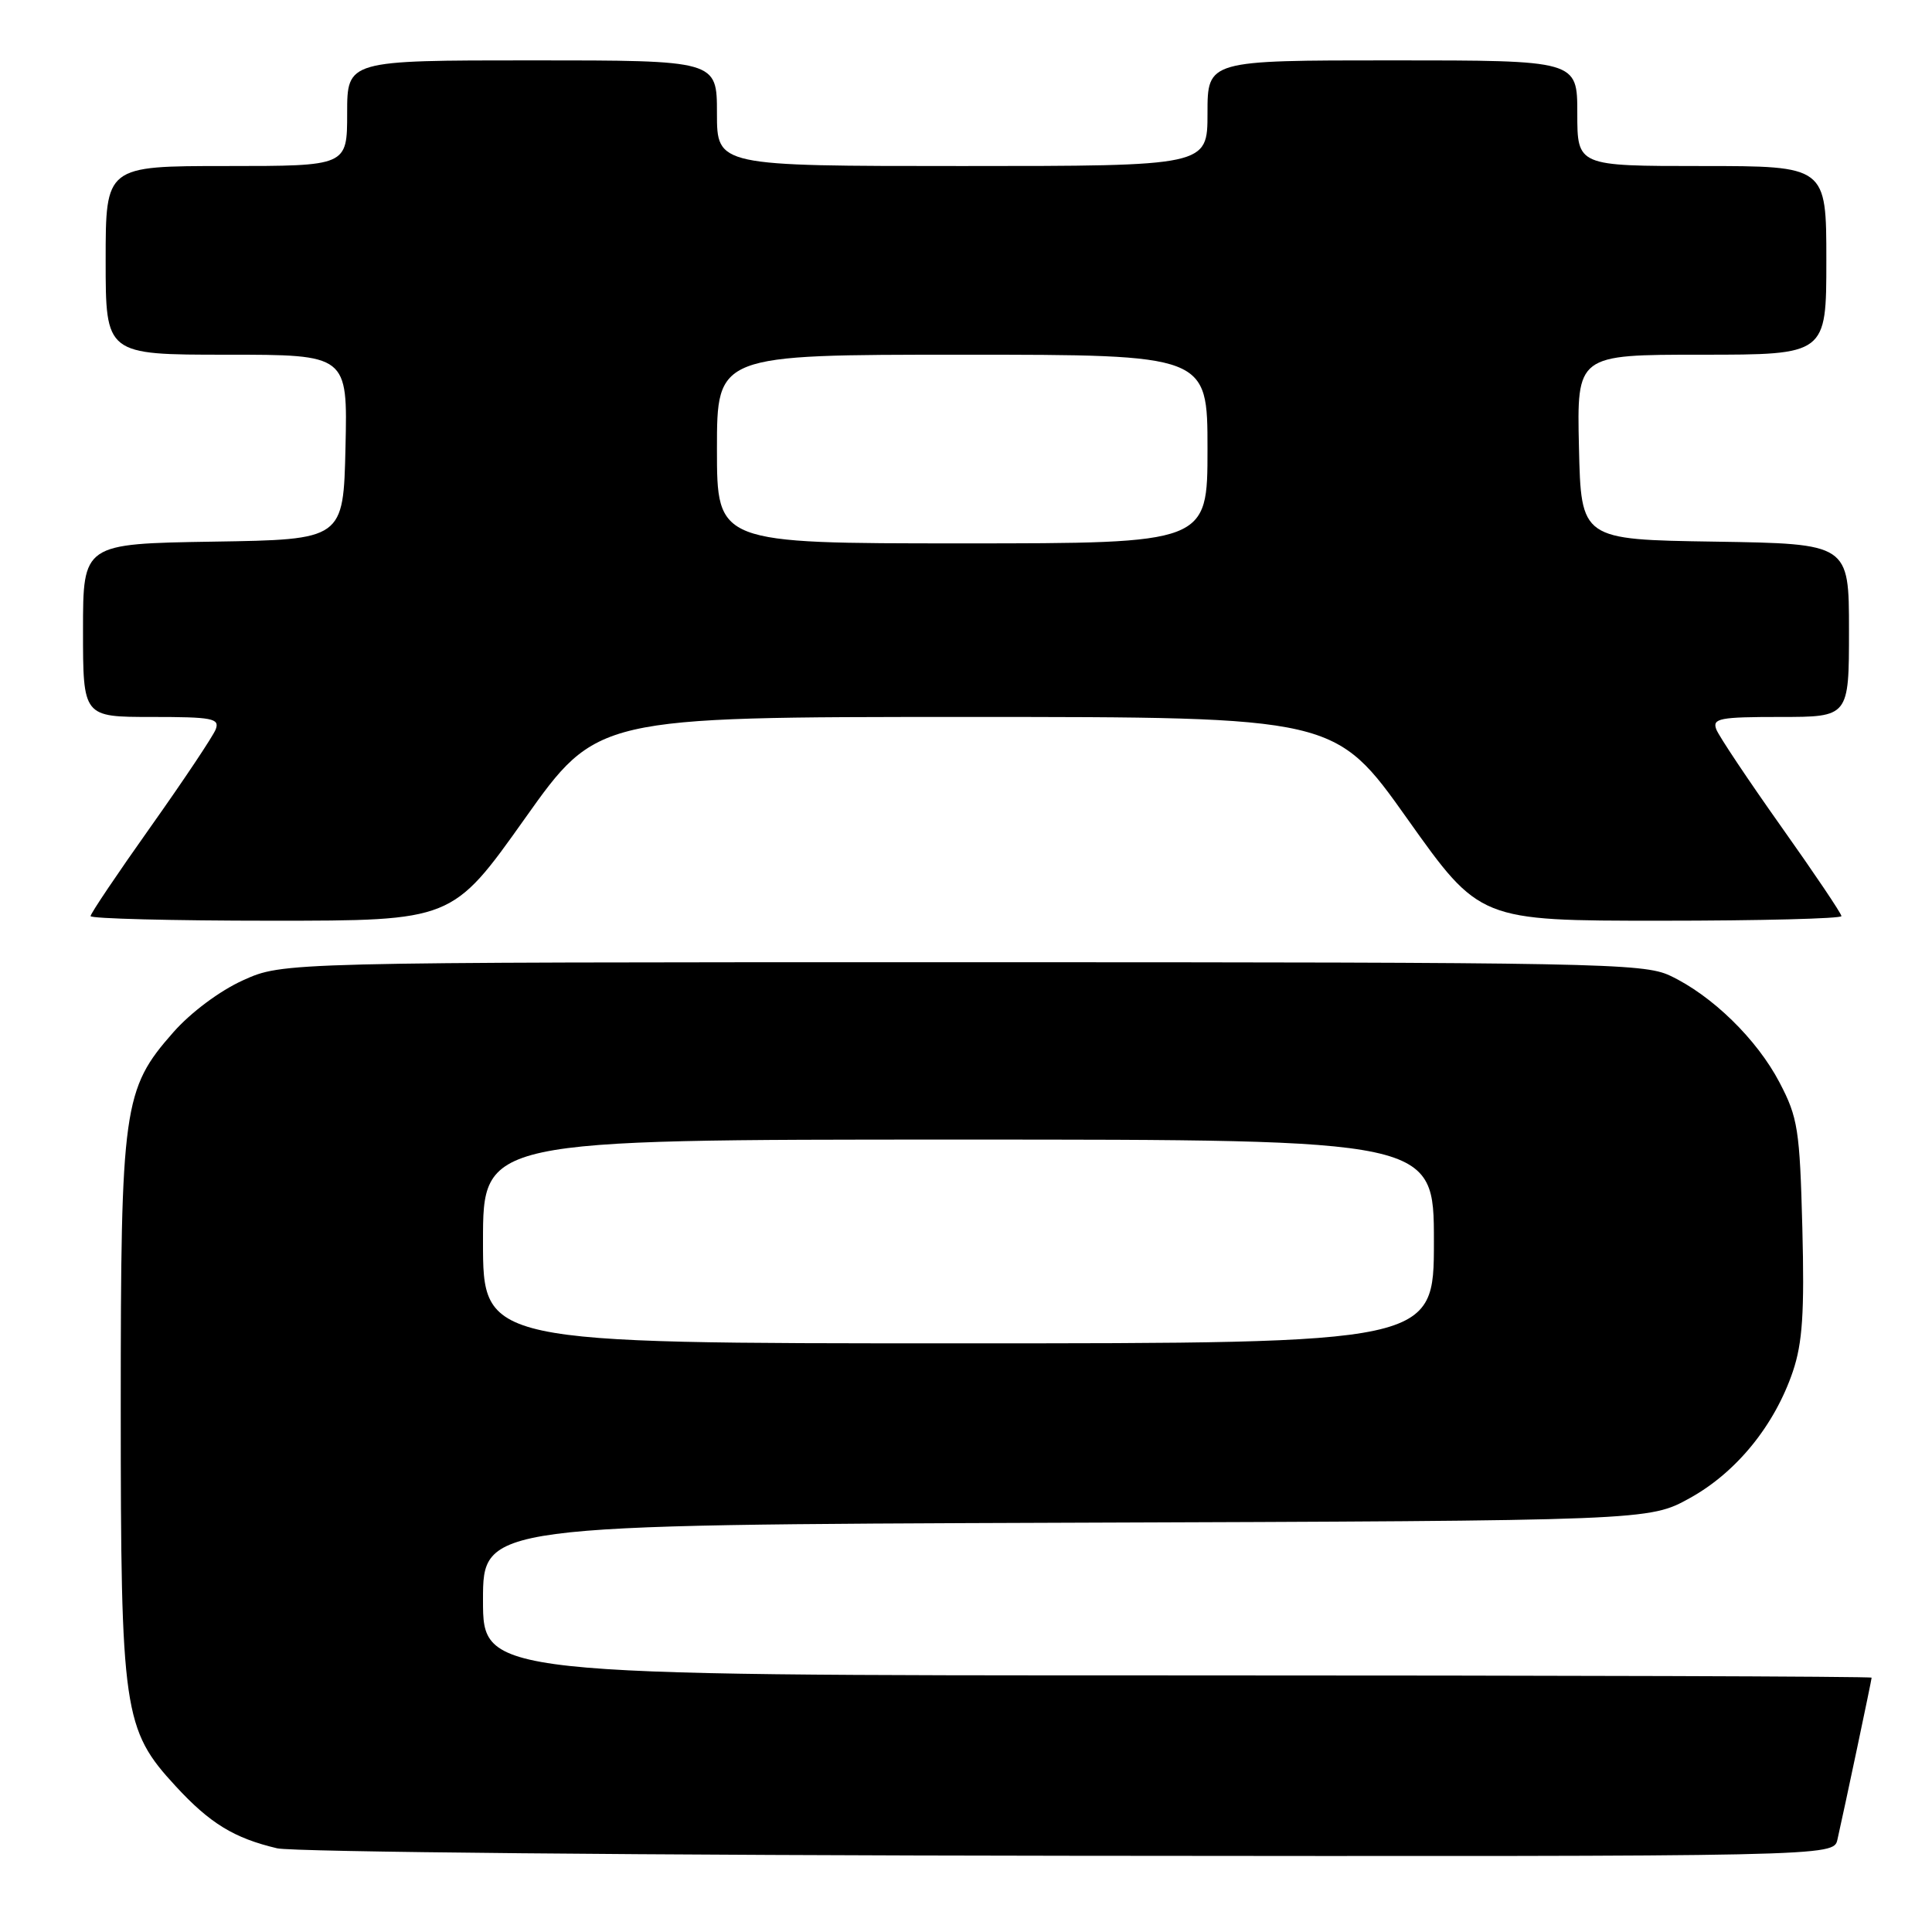 <?xml version="1.0" encoding="UTF-8" standalone="no"?>
<!DOCTYPE svg PUBLIC "-//W3C//DTD SVG 1.1//EN" "http://www.w3.org/Graphics/SVG/1.1/DTD/svg11.dtd" >
<svg xmlns="http://www.w3.org/2000/svg" xmlns:xlink="http://www.w3.org/1999/xlink" version="1.1" viewBox="0 0 256 256">
 <g >
 <path fill="currentColor"
d=" M 243.47 243.75 C 244.40 239.65 248.00 222.60 248.00 222.30 C 248.00 222.13 206.60 222.00 156.00 222.00 C 64.00 222.00 64.00 222.00 64.00 212.02 C 64.00 202.05 64.00 202.05 141.25 201.77 C 218.50 201.50 218.50 201.50 223.92 198.50 C 230.10 195.08 235.15 188.86 237.57 181.71 C 238.84 177.94 239.11 173.91 238.82 162.71 C 238.48 149.67 238.23 148.08 235.80 143.44 C 232.80 137.70 226.84 131.89 221.27 129.27 C 217.75 127.62 211.57 127.50 127.50 127.50 C 37.50 127.50 37.50 127.50 32.21 129.89 C 29.13 131.28 25.27 134.16 22.96 136.79 C 16.32 144.32 16.00 146.63 16.00 186.50 C 16.00 226.82 16.34 229.16 23.27 236.67 C 27.82 241.61 31.01 243.56 36.72 244.91 C 38.80 245.40 86.05 245.84 141.73 245.90 C 242.96 246.00 242.96 246.00 243.47 243.75 Z  M 69.52 108.50 C 79.10 95.00 79.10 95.00 128.00 95.00 C 176.90 95.00 176.90 95.00 186.48 108.50 C 196.07 122.00 196.07 122.00 220.03 122.00 C 233.22 122.00 244.00 121.72 244.00 121.39 C 244.00 121.05 240.41 115.72 236.02 109.53 C 231.64 103.35 227.77 97.55 227.42 96.65 C 226.86 95.19 227.85 95.00 235.89 95.00 C 245.00 95.00 245.00 95.00 245.00 83.52 C 245.00 72.05 245.00 72.05 227.25 71.77 C 209.50 71.50 209.50 71.50 209.22 59.25 C 208.94 47.00 208.94 47.00 225.47 47.00 C 242.00 47.00 242.00 47.00 242.00 34.50 C 242.00 22.00 242.00 22.00 225.50 22.00 C 209.00 22.00 209.00 22.00 209.00 15.00 C 209.00 8.00 209.00 8.00 184.50 8.00 C 160.00 8.00 160.00 8.00 160.00 15.00 C 160.00 22.00 160.00 22.00 127.50 22.00 C 95.00 22.00 95.00 22.00 95.00 15.00 C 95.00 8.00 95.00 8.00 70.50 8.00 C 46.00 8.00 46.00 8.00 46.00 15.00 C 46.00 22.00 46.00 22.00 30.00 22.00 C 14.00 22.00 14.00 22.00 14.00 34.50 C 14.00 47.00 14.00 47.00 30.03 47.00 C 46.06 47.00 46.06 47.00 45.78 59.25 C 45.50 71.50 45.50 71.50 28.25 71.77 C 11.00 72.05 11.00 72.05 11.00 83.52 C 11.00 95.00 11.00 95.00 20.11 95.00 C 28.15 95.00 29.14 95.19 28.58 96.65 C 28.23 97.55 24.36 103.35 19.98 109.53 C 15.59 115.72 12.00 121.05 12.00 121.39 C 12.00 121.72 22.78 122.00 35.97 122.00 C 59.93 122.00 59.93 122.00 69.52 108.50 Z  M 64.00 164.50 C 64.00 151.00 64.00 151.00 127.00 151.00 C 190.00 151.00 190.00 151.00 190.00 164.50 C 190.00 178.00 190.00 178.00 127.00 178.00 C 64.00 178.00 64.00 178.00 64.00 164.50 Z  M 95.00 59.50 C 95.00 47.00 95.00 47.00 127.50 47.00 C 160.00 47.00 160.00 47.00 160.00 59.50 C 160.00 72.00 160.00 72.00 127.50 72.00 C 95.00 72.00 95.00 72.00 95.00 59.50 Z "/>
</g>
</svg>
